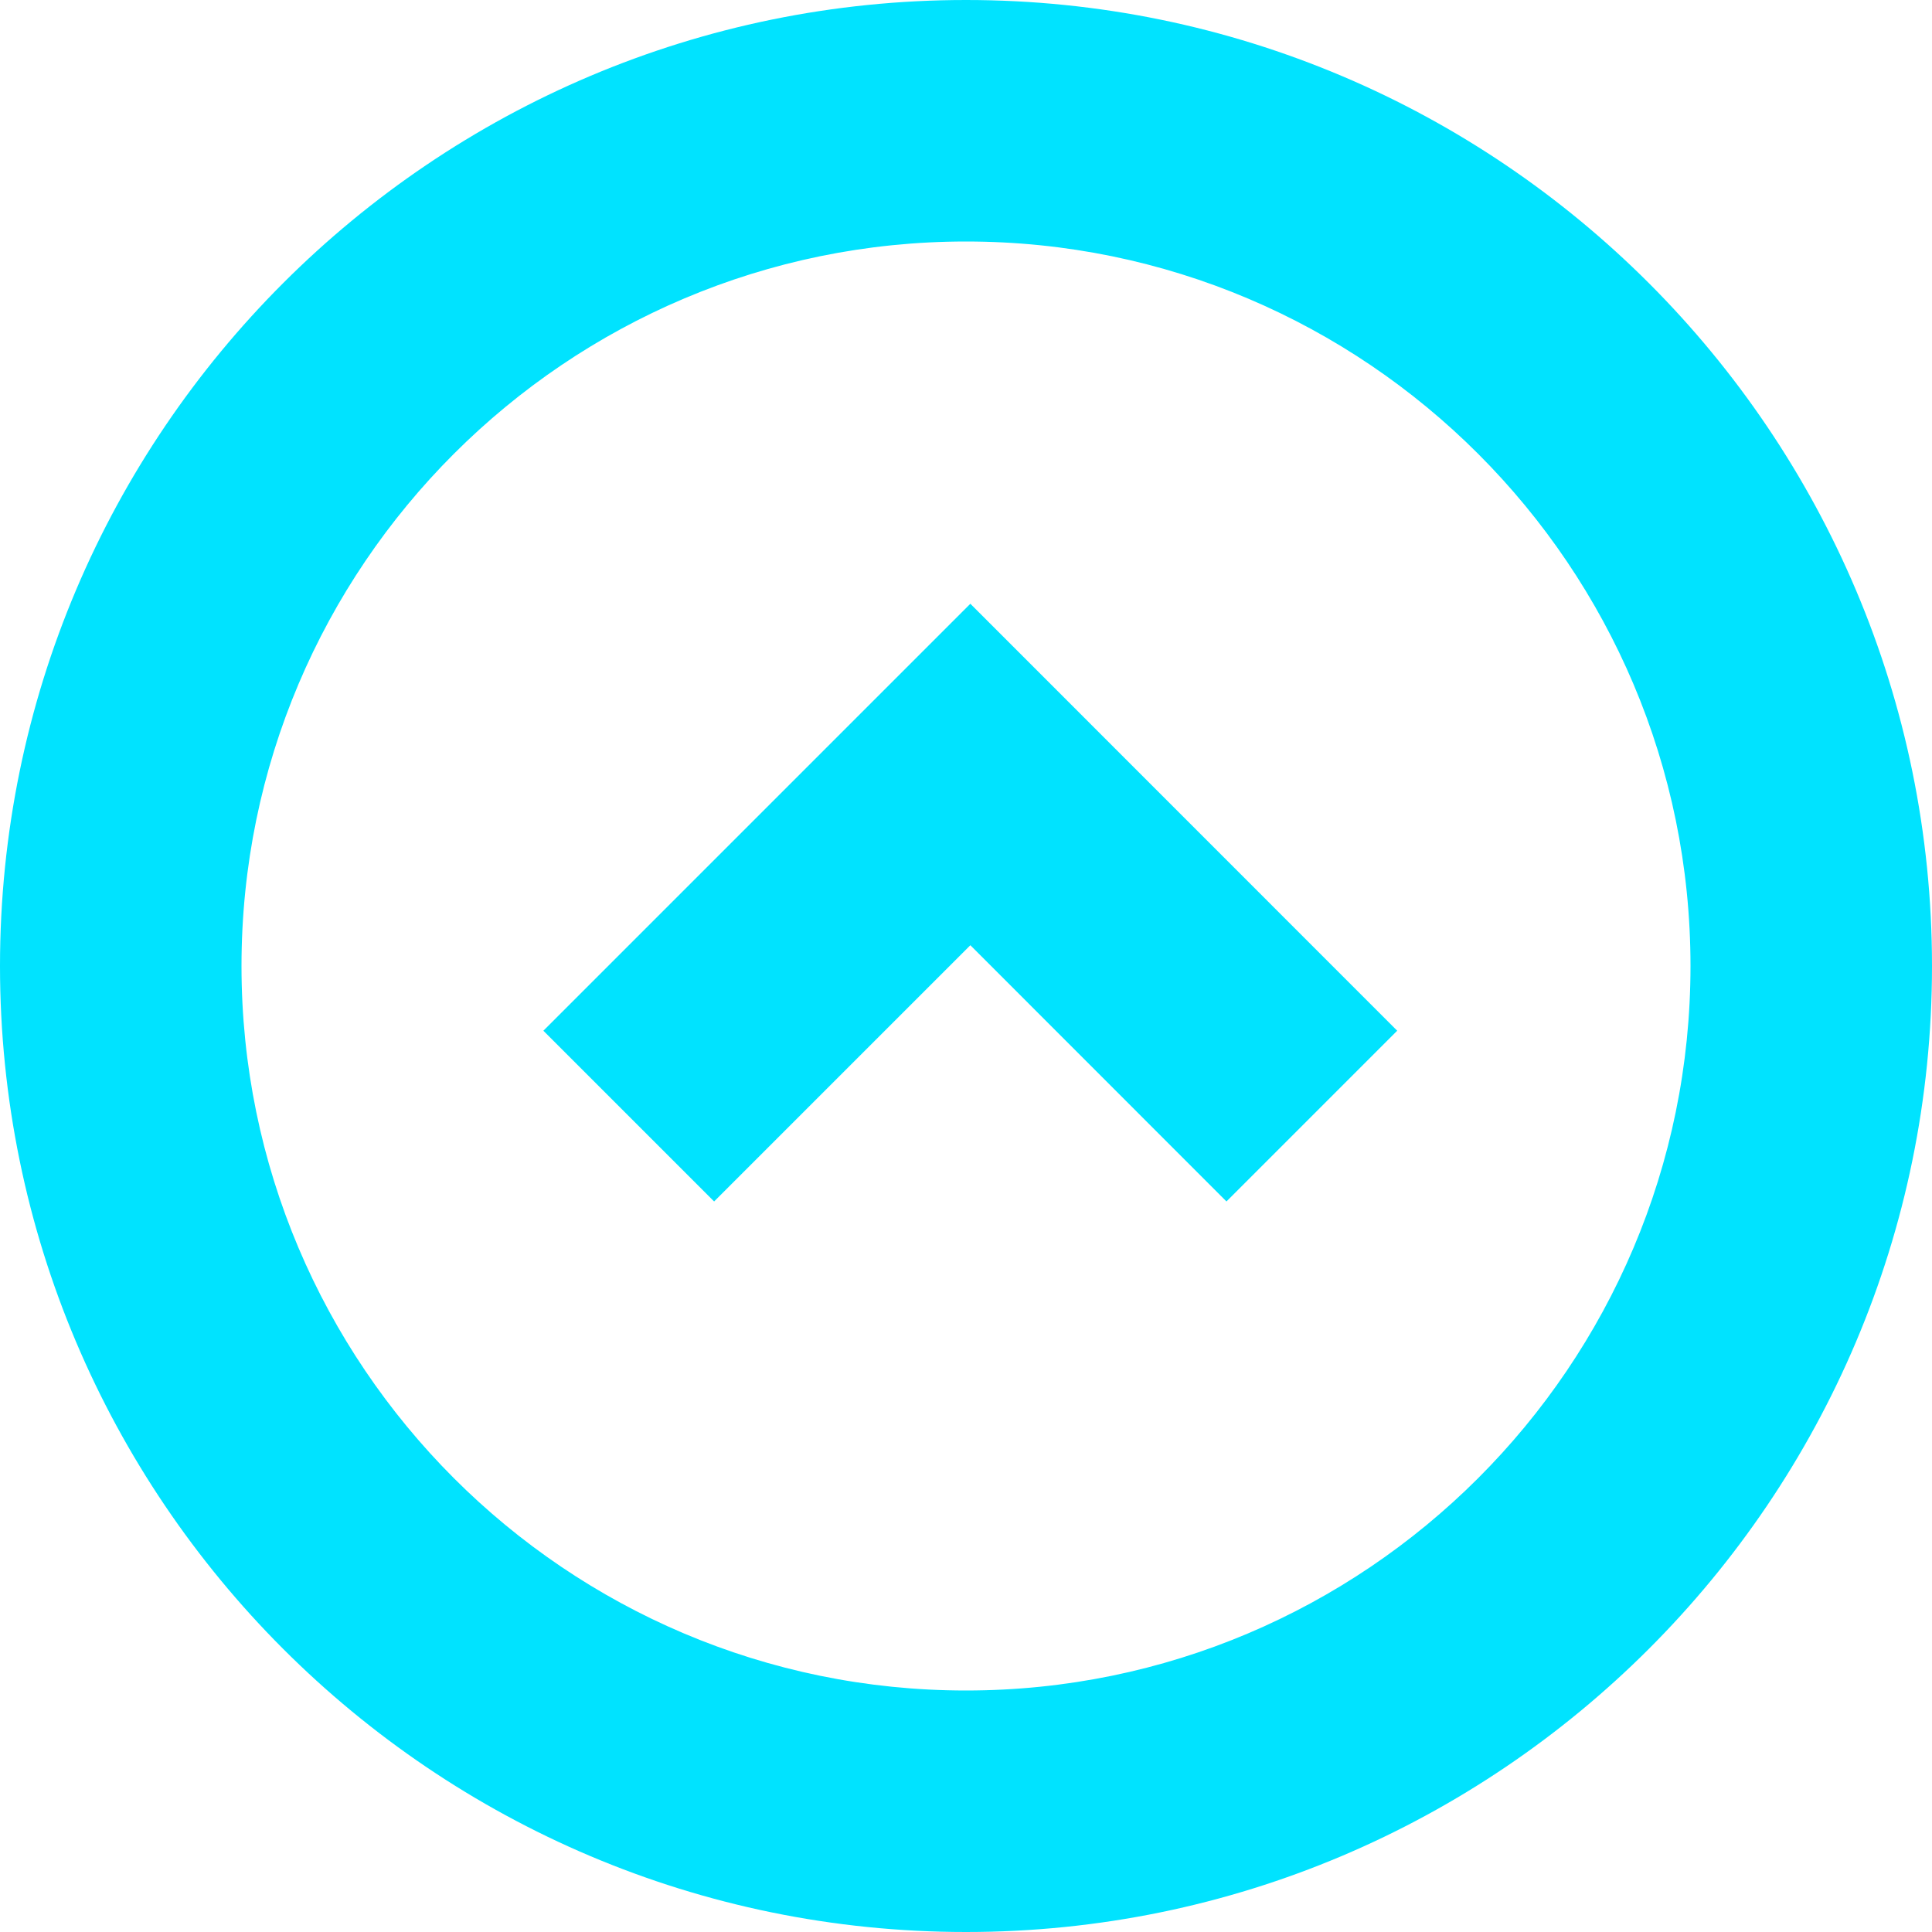 <!DOCTYPE svg PUBLIC "-//W3C//DTD SVG 1.1//EN" "http://www.w3.org/Graphics/SVG/1.1/DTD/svg11.dtd">
<!-- Uploaded to: SVG Repo, www.svgrepo.com, Transformed by: SVG Repo Mixer Tools -->
<svg fill="#00e3ff" width="800px" height="800px" viewBox="0 0 16 16" xmlns="http://www.w3.org/2000/svg">
<g id="SVGRepo_bgCarrier" stroke-width="0"/>
<g id="SVGRepo_tracerCarrier" stroke-linecap="round" stroke-linejoin="round"/>
<g id="SVGRepo_iconCarrier"> <path d="M10.157 9.95L8.036 7.828 5.914 9.95 4.5 8.536 8.036 5l3.535 3.536-1.414 1.414zM0 8c0-4.418 3.59-8 8-8 4.418 0 8 3.59 8 8 0 4.418-3.59 8-8 8-4.418 0-8-3.59-8-8zm2 0c0 3.307 2.686 6 6 6 3.307 0 6-2.686 6-6 0-3.307-2.686-6-6-6-3.307 0-6 2.686-6 6z" fill-rule="evenodd"/> </g>
</svg>